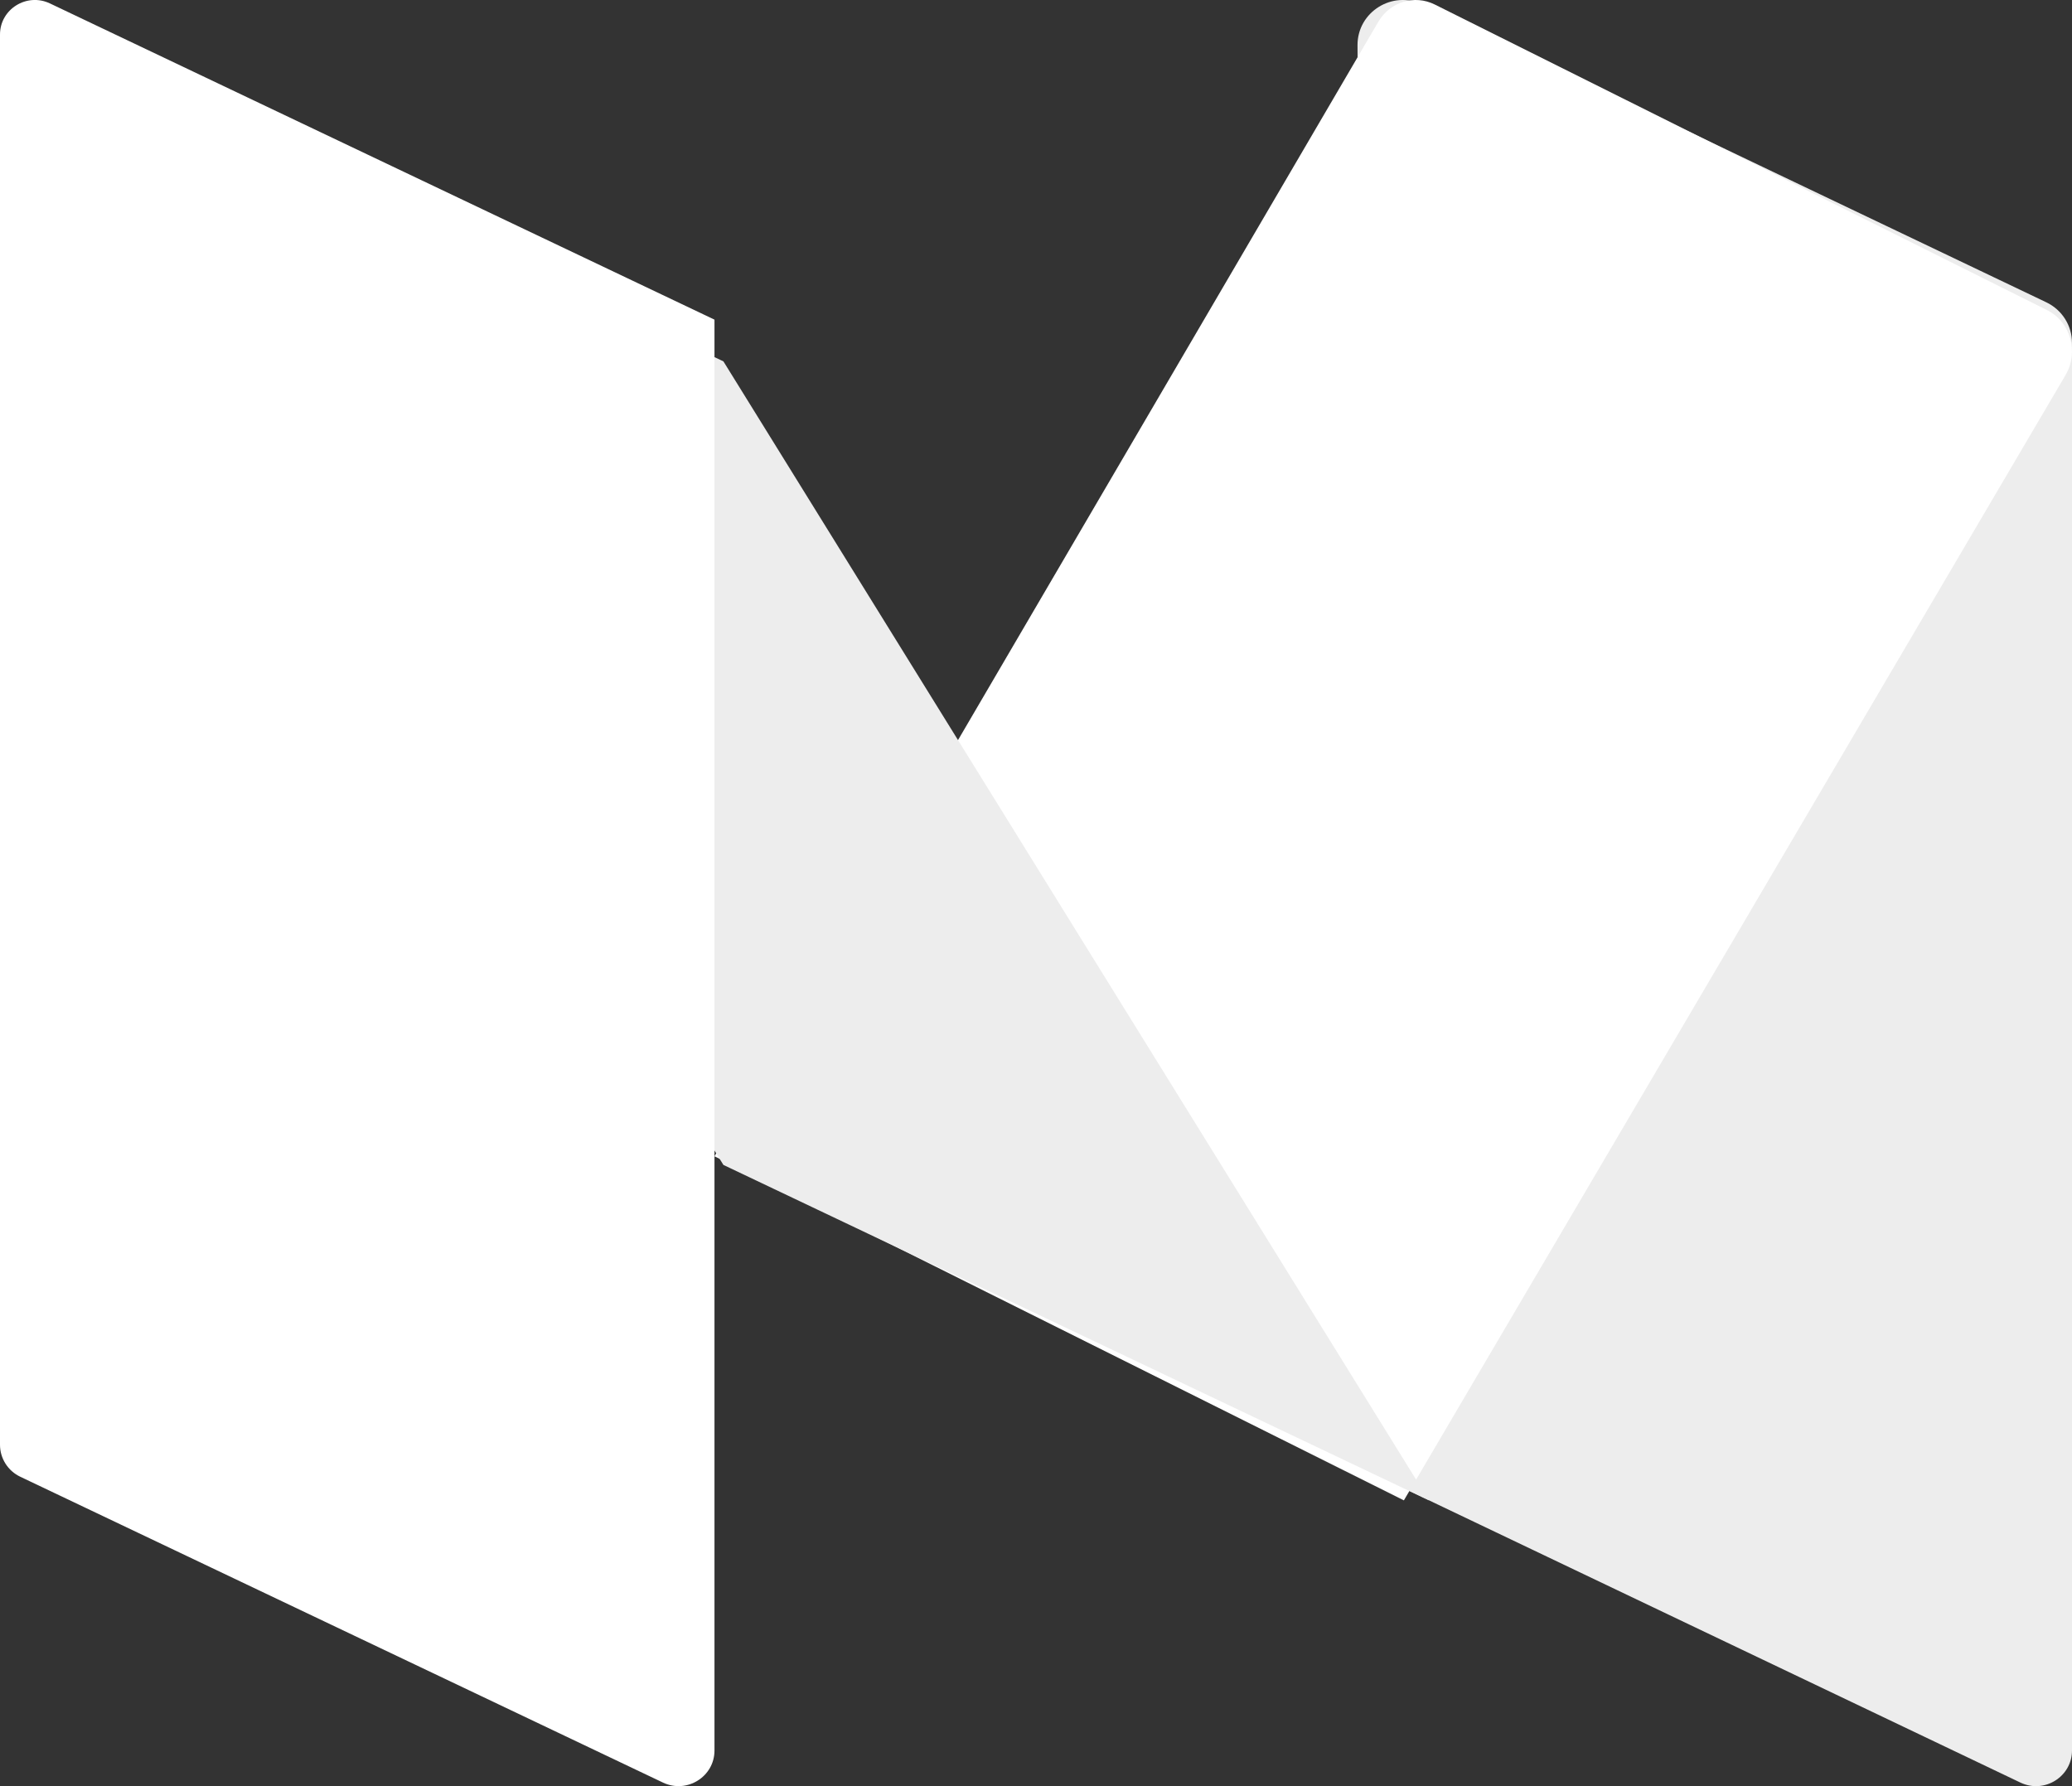 <?xml version="1.0" encoding="UTF-8"?>
<svg width="29px" height="25px" viewBox="0 0 29 25" version="1.1" xmlns="http://www.w3.org/2000/svg" xmlns:xlink="http://www.w3.org/1999/xlink">
    <rect x="0" y="0" width="29" height="25" fill="#333333" stroke="none"/>
    <!-- Generator: Sketch 52.6 (67491) - http://www.bohemiancoding.com/sketch -->
    <title>Group</title>
    <desc>Created with Sketch.</desc>
    <g id="Page-1" stroke="none" stroke-width="1" fill="none" fill-rule="evenodd">
        <g id="Landing-page-1st-draft-Copy" transform="translate(-800, -4941)">
            <g id="Group-24" transform="translate(0, 4796)">
                <g id="Group-7" transform="translate(759, 63)">
                    <g id="Group-28" transform="translate(19, 58)">
                        <g id="Group-15">
                            <g id="Group" transform="translate(22, 24)">
                                <path d="M28.278,24.95 L19.069,20.555 L19,0.633 C18.998,0.168 19.487,-0.139 19.91,0.063 L28.64,4.231 C28.86,4.336 29,4.556 29,4.799 L29,24.5 C29,24.868 28.613,25.11 28.278,24.95" id="Fill-1" fill="#EDEDED"></path>
                                <path d="M19.649,21 L10,16.184 L19.29,0.307 C19.454,0.026 19.796,-0.079 20.081,0.063 L28.652,4.341 C28.979,4.505 29.099,4.926 28.91,5.249 L19.649,21" id="Fill-3" fill="#FFFFFF"></path>
                                <path d="M20,21 L10.125,16.305 L1.074,1.73 C0.822,1.324 1.261,0.843 1.695,1.05 L10.125,5.058 L20,21" id="Fill-4" fill="#EDEDED"></path>
                                <path d="M9.279,24.95 L0.285,20.67 C0.111,20.588 0,20.413 0,20.222 L0,0.483 C0,0.128 0.375,-0.106 0.699,0.048 L10,4.474 L10,24.501 C10,24.868 9.613,25.109 9.279,24.95" id="Fill-5" fill="#FFFFFF"></path>
                            </g>
                        </g>
                    </g>
                </g>
            </g>
        </g>
    </g>
</svg>